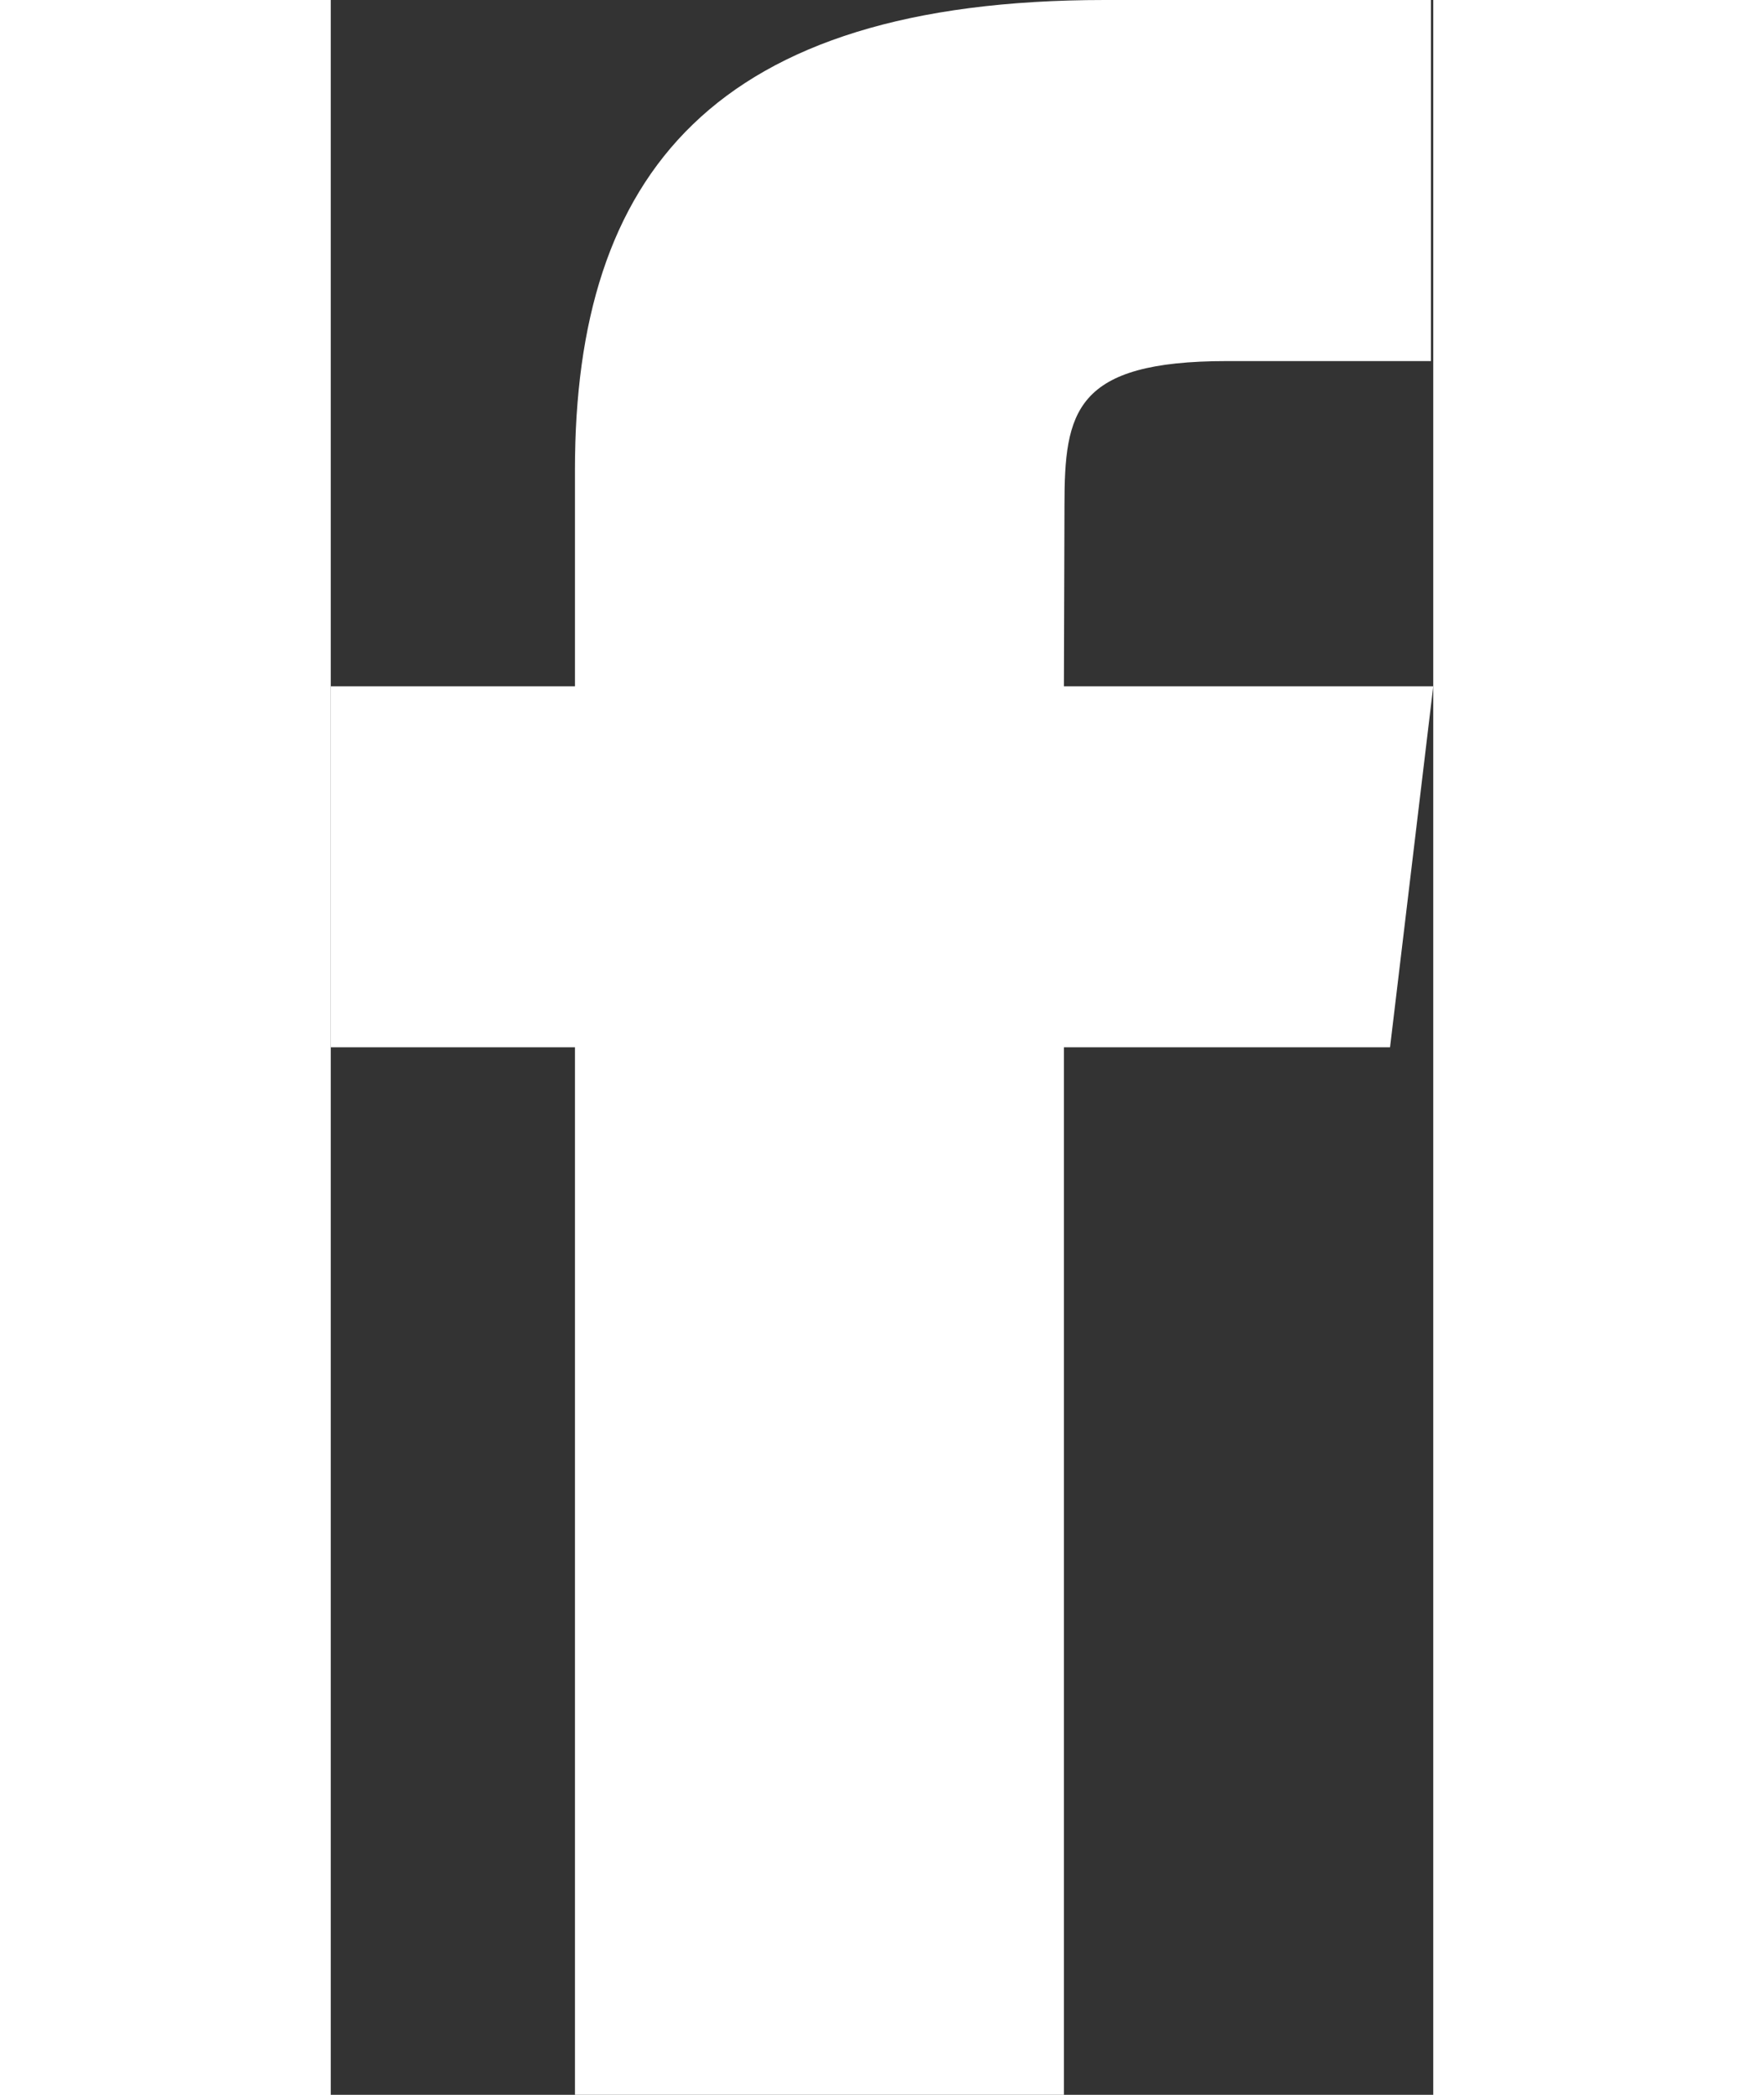 <svg width="16" height="19" viewBox="0 0 10 19" fill="none" xmlns="http://www.w3.org/2000/svg">
<rect x="0" y="0" width="10" height="19" fill="#333333" stroke="none"/>
<path d="M6.65 19V9.499H9.608L10 6.225H6.65L6.655 4.586C6.655 3.732 6.746 3.275 8.13 3.275H9.979V0H7.02C3.466 0 2.215 1.588 2.215 4.259V6.225H0V9.499H2.215V19H6.65Z" fill="white"/>
</svg>
